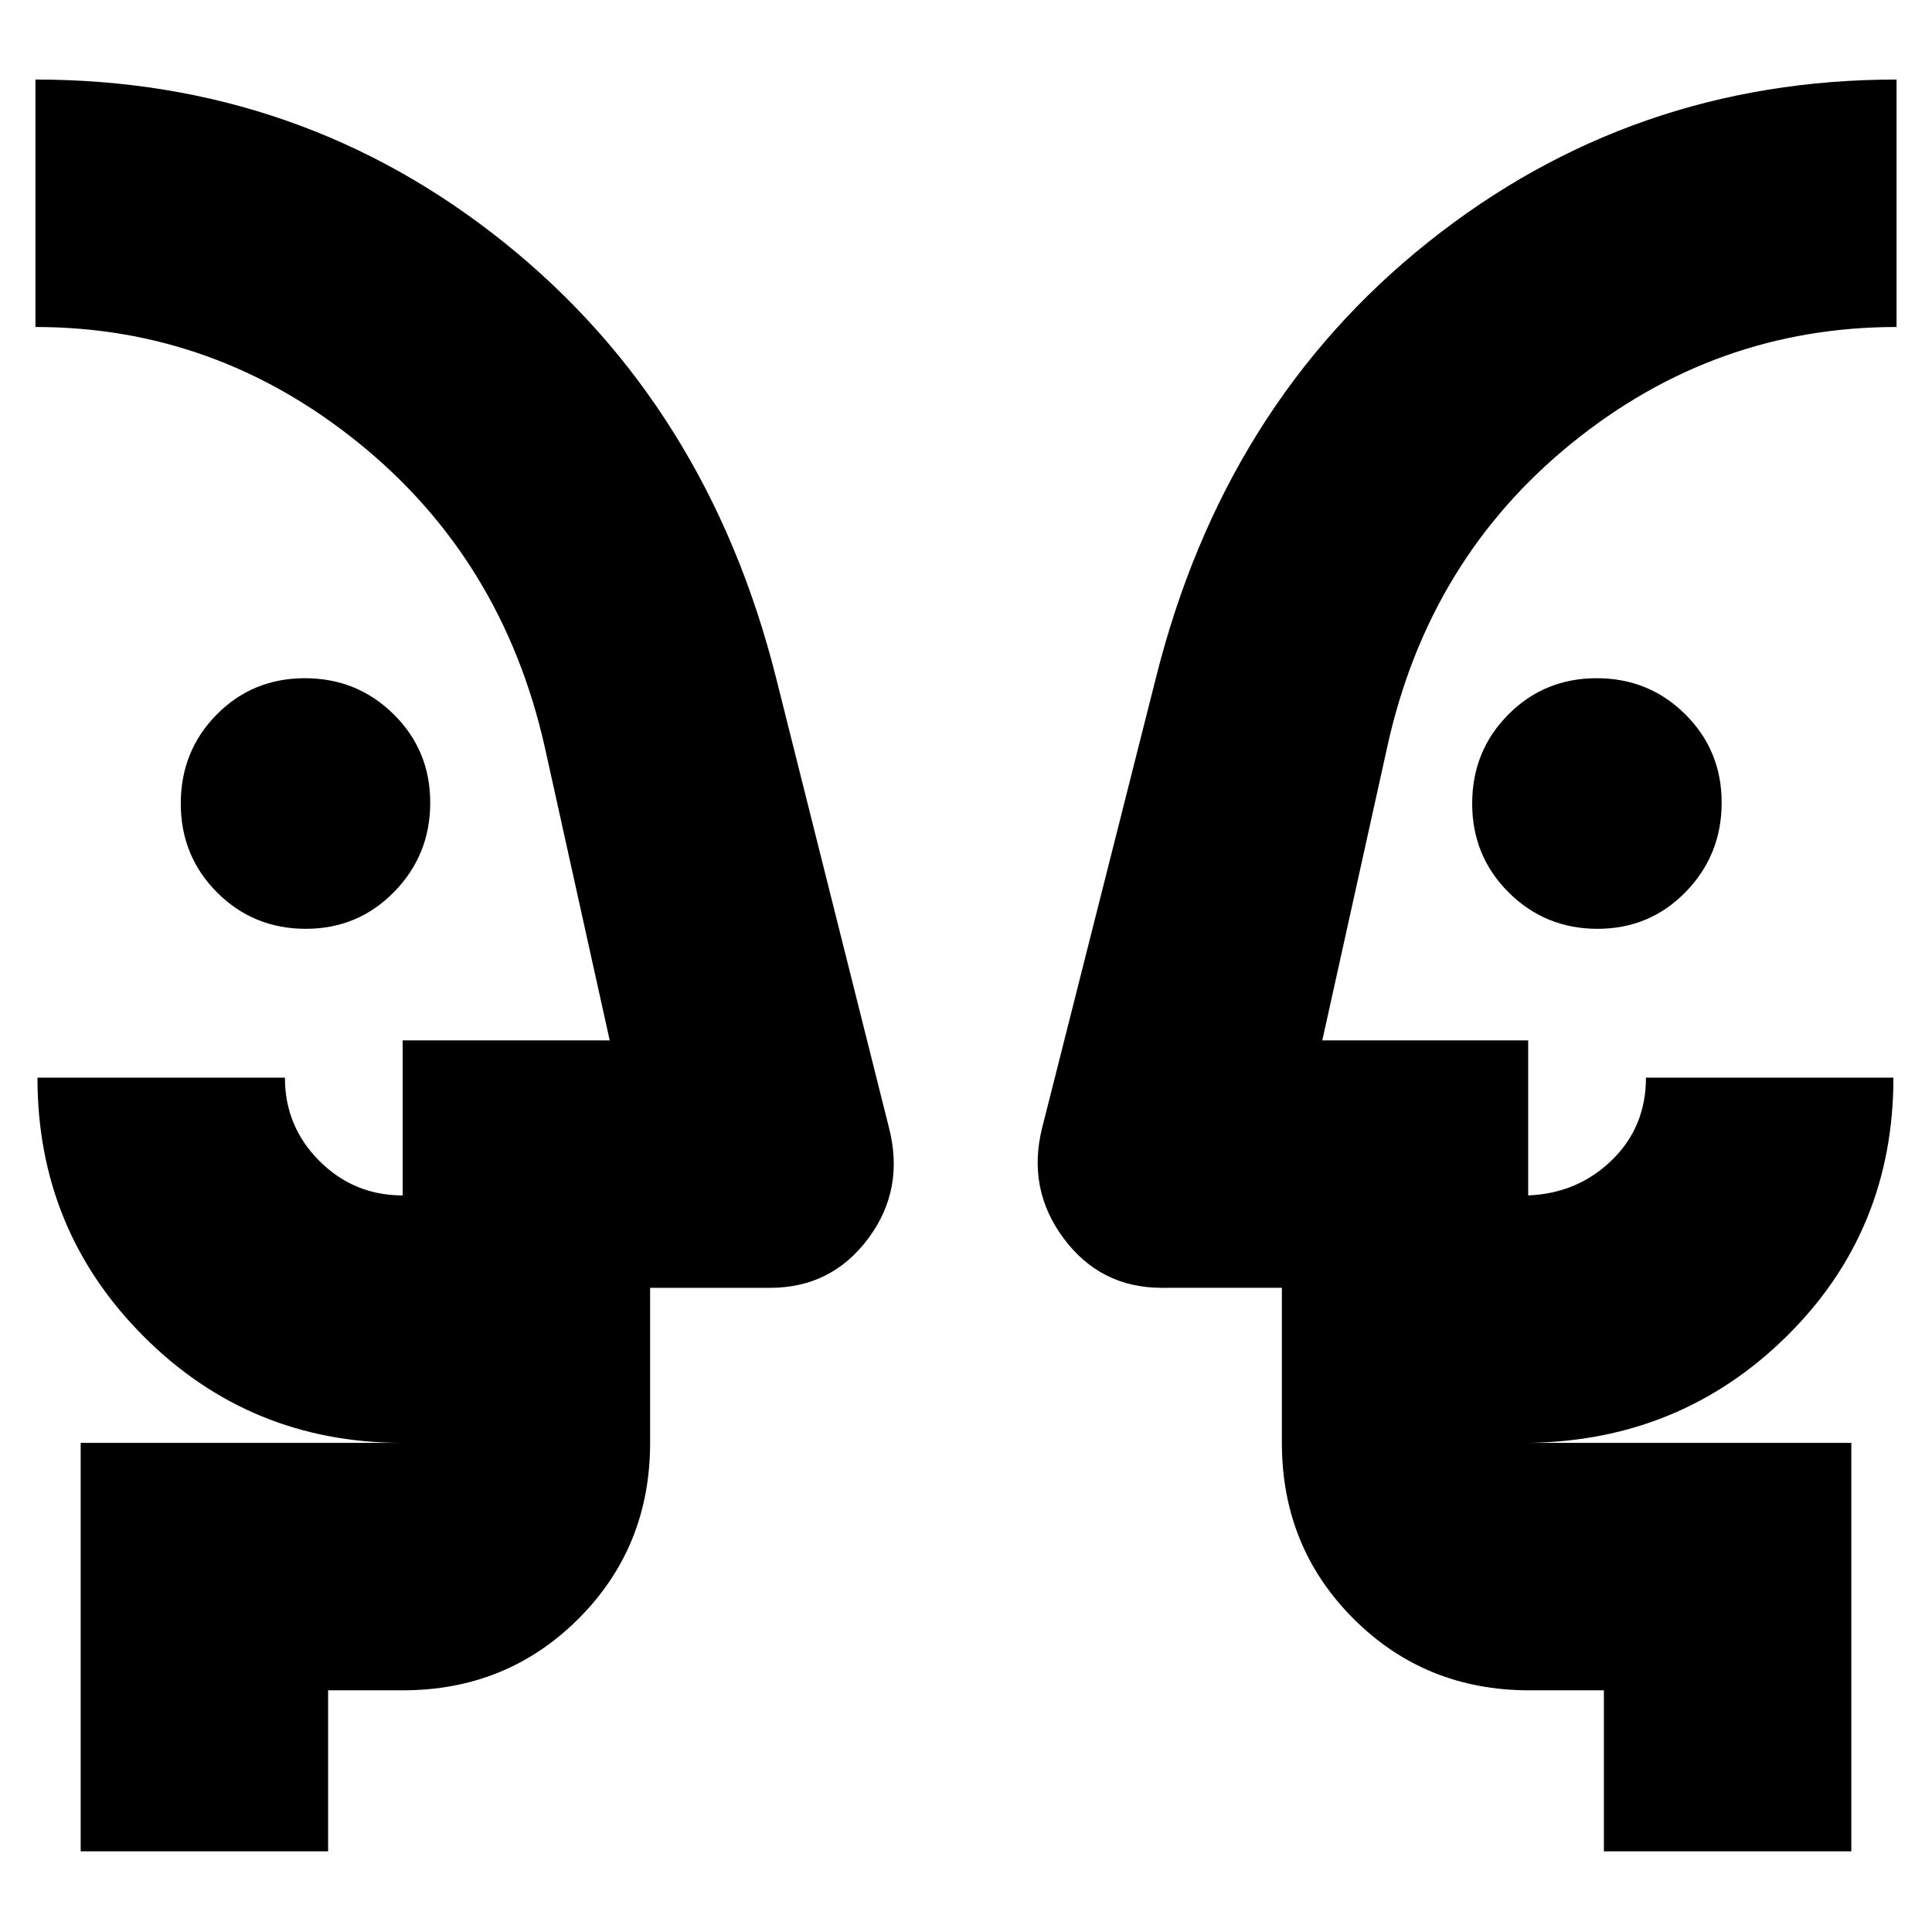 <svg xmlns="http://www.w3.org/2000/svg" height="24" viewBox="0 -960 960 960" width="24"><path d="M151.93-498.48q-25.97 0-44.04-18.05-18.06-18.05-18.06-44.2 0-26.14 17.84-44.21Q125.52-623 151.49-623q25.98 0 44.14 17.94 18.15 17.93 18.15 43.91 0 25.98-17.93 44.32-17.94 18.35-43.92 18.35Zm641.88 0q-25.98 0-44.13-18.05-18.16-18.05-18.16-44.2 0-26.14 17.94-44.21Q767.39-623 793.37-623q25.98 0 44.04 17.94 18.07 17.93 18.07 43.91 0 25.98-17.85 44.32-17.84 18.35-43.82 18.35Zm-776.2 79.39Zm924.78 0Zm-779.35 379H40.09v-202.95h160q-75.79 0-128.64-52.85-52.84-52.85-52.84-128.63h122.96q0 24.24 17.13 41.38Q175.84-366 200.09-366v-77.04h102.87L270.65-589q-21-93.04-92.29-150.78-71.29-57.74-160.75-57.74v-122.96q131.96 0 232.98 81.04 101.02 81.05 135.02 216.18l56 223.13q8.13 30.96-10.16 55.5-18.28 24.54-48.75 24.54h-59.66v77.05q0 51.78-35.58 87.37-35.59 35.58-87.37 35.58h-37.05v80Zm756.87 0H796.96v-80h-37.05q-51.78 0-87.37-35.58-35.58-35.59-35.58-87.37v-77.05H577.3q-30.47 0-48.75-24.54-18.29-24.54-10.72-54.94l56.56-223.69q34-135.7 135.31-216.46 101.3-80.76 232.69-80.76v122.96q-90.19 0-161.4 57.74-71.21 57.74-91.64 150.78l-32.31 145.96h102.31V-366q24.61-1 41.56-17.51 16.96-16.51 16.96-41.01h122.96q0 75.95-52.76 128.22-52.77 52.26-128.72 53.26h160.56v202.95ZM323.04-243.04V-366v122.96Zm313.92 0V-366v122.96Z"/></svg>